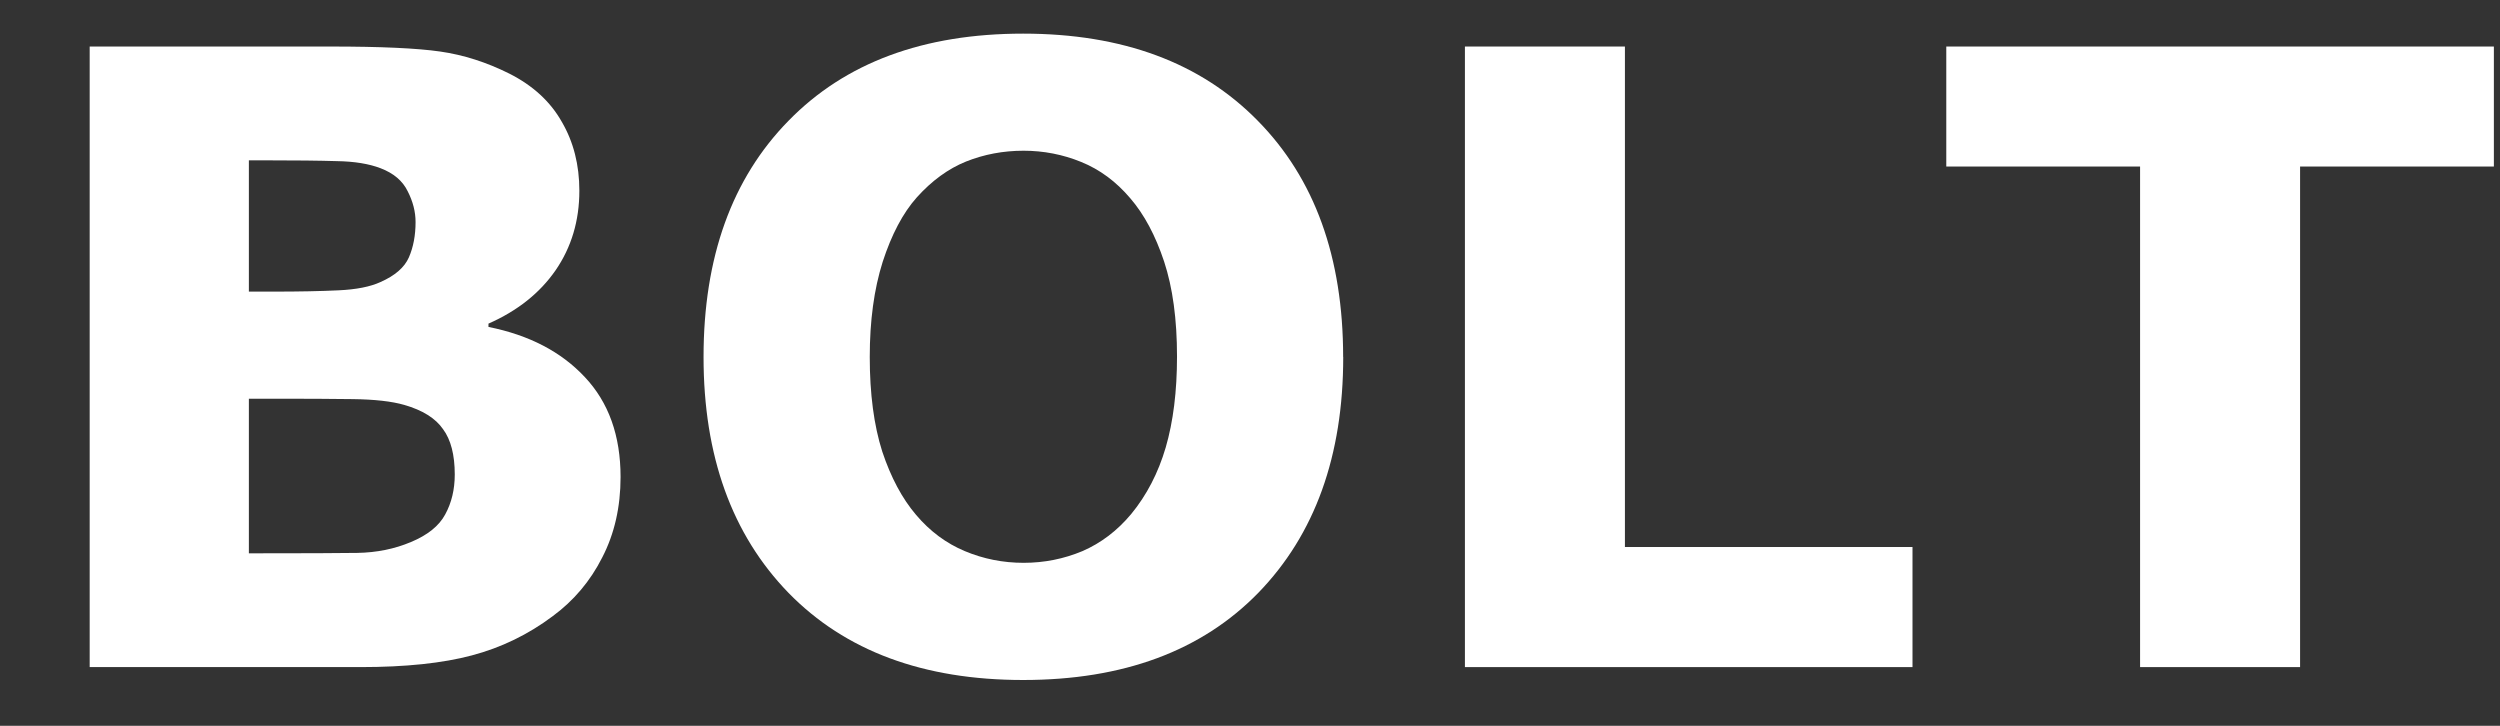 <svg fill="#ffffff" xmlns="http://www.w3.org/2000/svg" width="31mm" height="9.0mm" viewBox="0 0 31 9.0">
      <rect x="0" y="0" width="31" height="9.0" fill="#333333" stroke="none"/>
      <path
         id="path890"
         style="font-weight:bold;stroke-width:0.265"
         d="m 7.695,5.915 q 0,0.558 -0.227,0.997 Q 7.246,7.352 6.853,7.641 6.398,7.982 5.851,8.127 5.308,8.272 4.471,8.272 H 1.112 V 0.577 h 2.987 q 0.93,0 1.359,0.062 0.434,0.062 0.858,0.274 0.439,0.222 0.651,0.599 0.217,0.372 0.217,0.853 0,0.558 -0.295,0.987 Q 6.595,3.776 6.057,4.013 v 0.041 Q 6.812,4.205 7.251,4.675 7.695,5.145 7.695,5.915 Z M 5.153,2.753 q 0,-0.191 -0.098,-0.382 Q 4.962,2.179 4.719,2.086 4.502,2.003 4.176,1.998 3.856,1.988 3.272,1.988 H 3.086 v 1.628 h 0.31 q 0.47,0 0.801,-0.016 Q 4.528,3.585 4.719,3.497 4.988,3.378 5.07,3.192 5.153,3.001 5.153,2.753 Z m 0.486,3.132 q 0,-0.367 -0.145,-0.563 Q 5.354,5.119 5.013,5.021 4.781,4.954 4.373,4.949 3.964,4.944 3.52,4.944 H 3.086 V 6.861 h 0.145 q 0.837,0 1.199,-0.005 Q 4.791,6.85 5.096,6.721 5.406,6.592 5.52,6.38 5.639,6.163 5.639,5.884 Z" />
      <path
         id="path892"
         style="font-weight:bold;stroke-width:0.265"
         d="m 16.656,4.427 q 0,1.84 -1.054,2.925 -1.054,1.08 -2.915,1.08 -1.855,0 -2.909,-1.08 -1.054,-1.085 -1.054,-2.925 0,-1.855 1.054,-2.93 1.054,-1.08 2.909,-1.08 1.85,0 2.909,1.08 1.059,1.075 1.059,2.93 z m -2.63,1.948 q 0.289,-0.351 0.429,-0.827 0.14,-0.481 0.14,-1.127 0,-0.692 -0.16,-1.178 Q 14.274,2.758 14.015,2.458 13.752,2.148 13.406,2.008 13.065,1.869 12.692,1.869 q -0.377,0 -0.713,0.134 -0.331,0.134 -0.61,0.444 -0.258,0.289 -0.424,0.801 -0.16,0.506 -0.16,1.178 0,0.687 0.155,1.173 0.16,0.481 0.419,0.785 0.258,0.305 0.605,0.45 0.346,0.145 0.729,0.145 0.382,0 0.729,-0.145 0.346,-0.15 0.605,-0.46 z" />
      <path
         id="path894"
         style="font-weight:bold;stroke-width:0.265"
         d="M 23.715,8.272 H 18.165 V 0.577 h 1.984 V 6.783 h 3.566 z" />
      <path
         id="path896"
         style="font-weight:bold;stroke-width:0.265"
         d="M 30.924,2.065 H 28.521 V 8.272 H 26.537 V 2.065 H 24.134 V 0.577 h 6.79 z" />
</svg>
